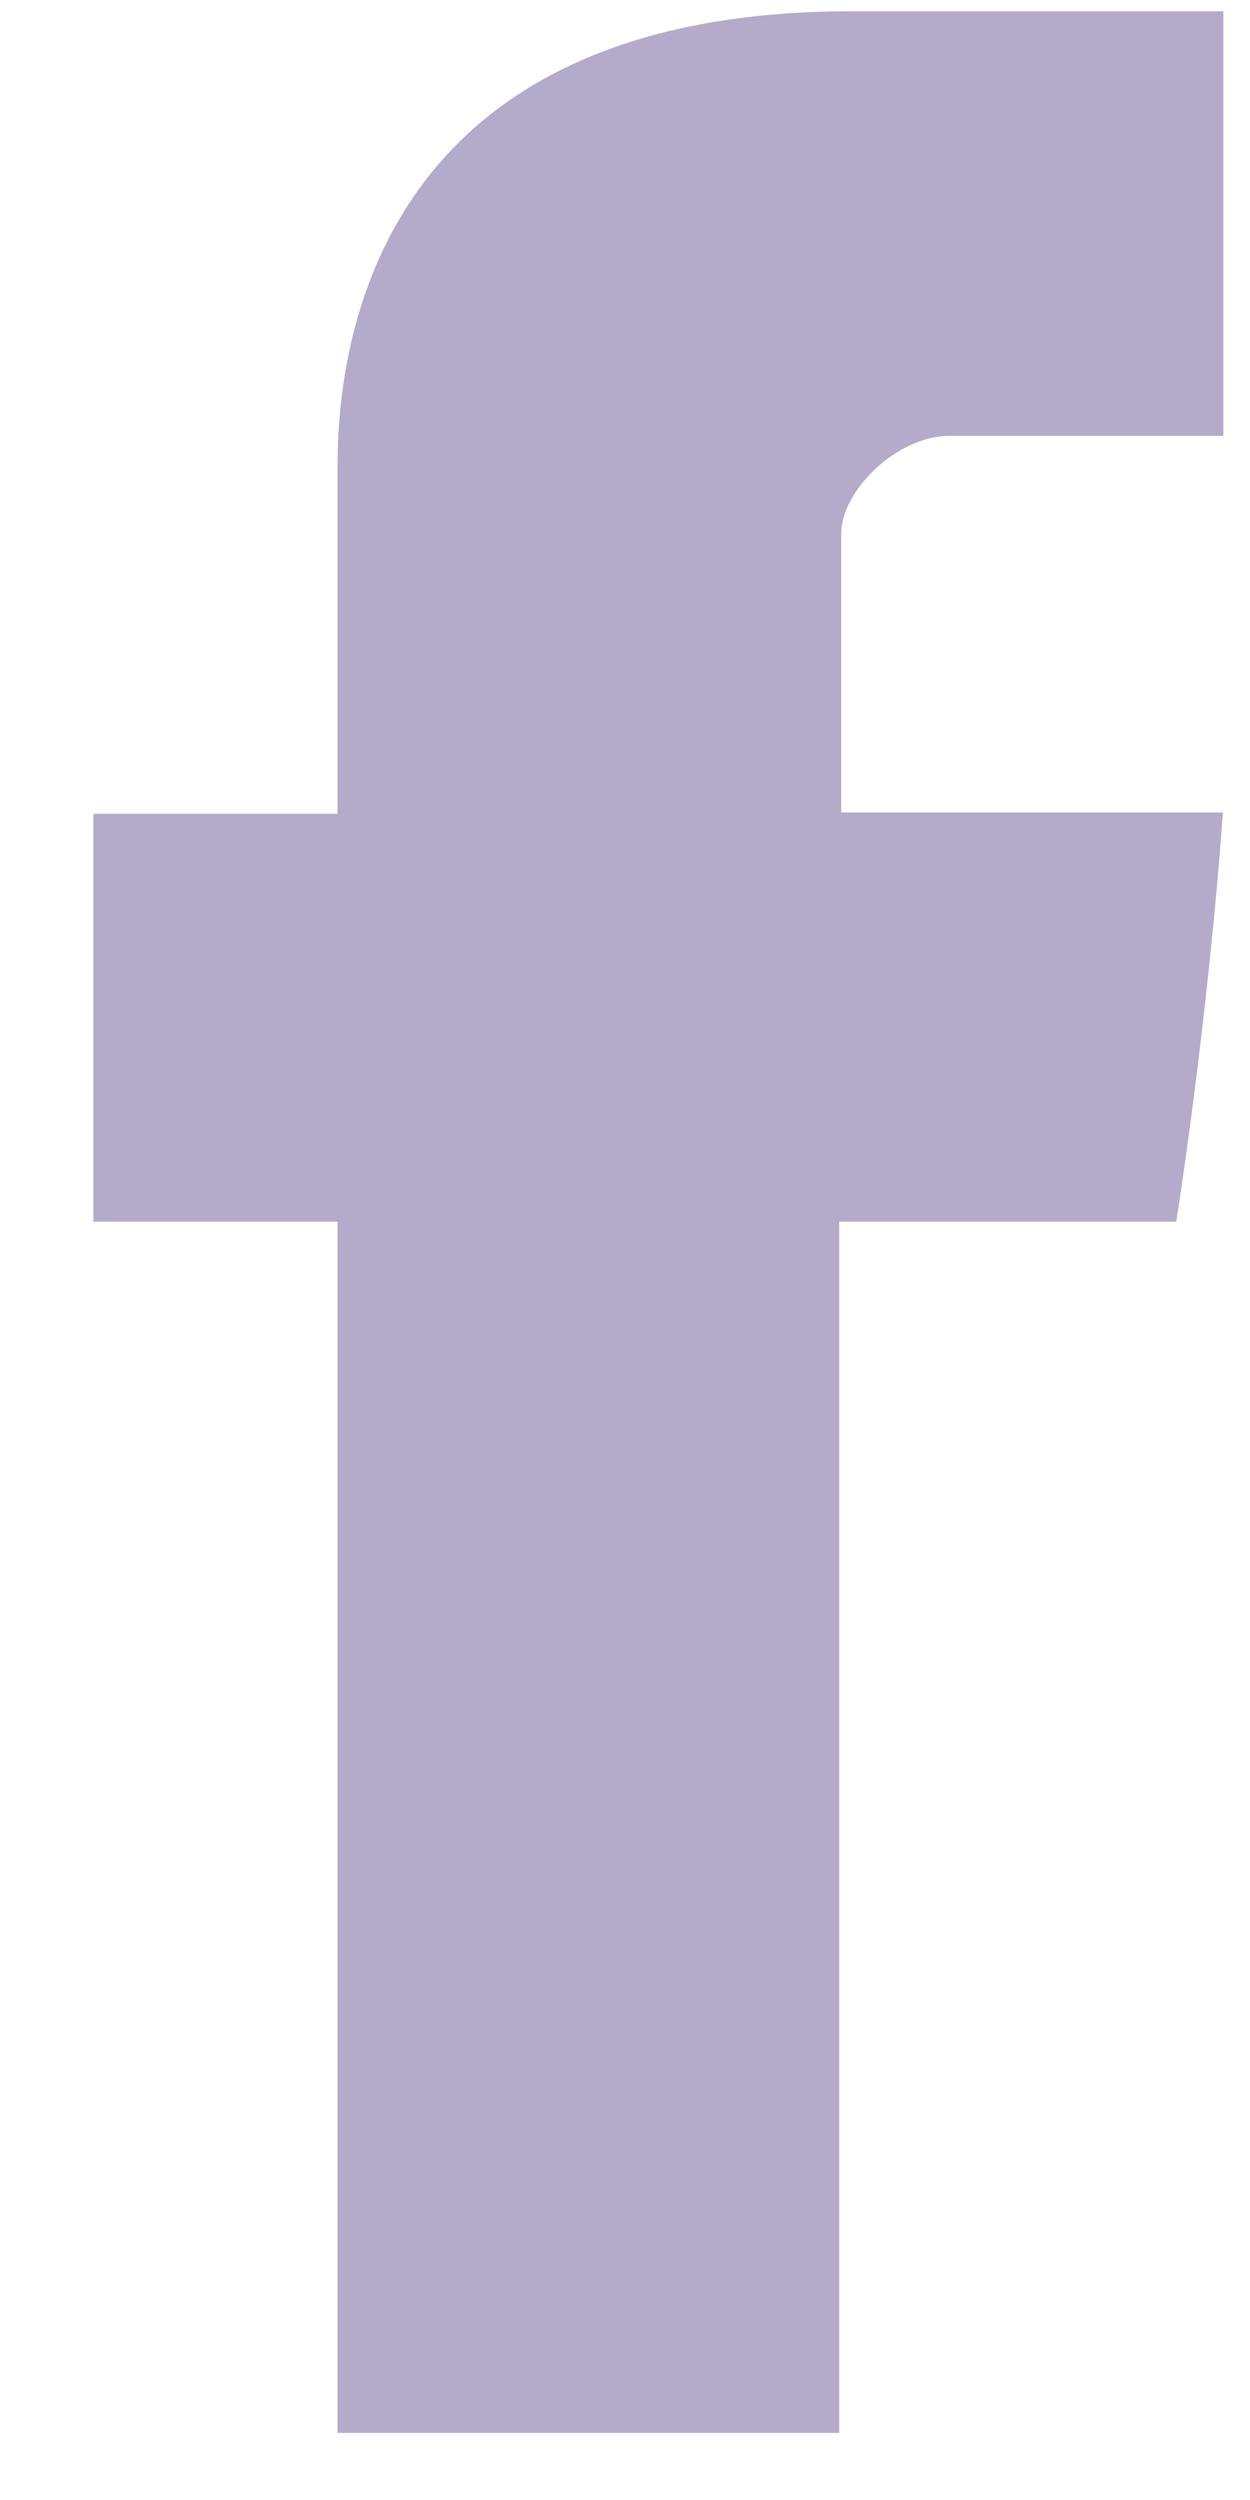 <svg width="3" height="6" fill="none" xmlns="http://www.w3.org/2000/svg"><path d="M.81 1.153v.8H.224v.979H.81v2.907h1.204V2.932h.809s.075-.47.112-.982h-.916v-.67c0-.1.131-.234.261-.234h.656V.027h-.892C.78.027.81 1.007.81 1.153z" fill="#8B7EAC" fill-opacity=".65"/></svg>